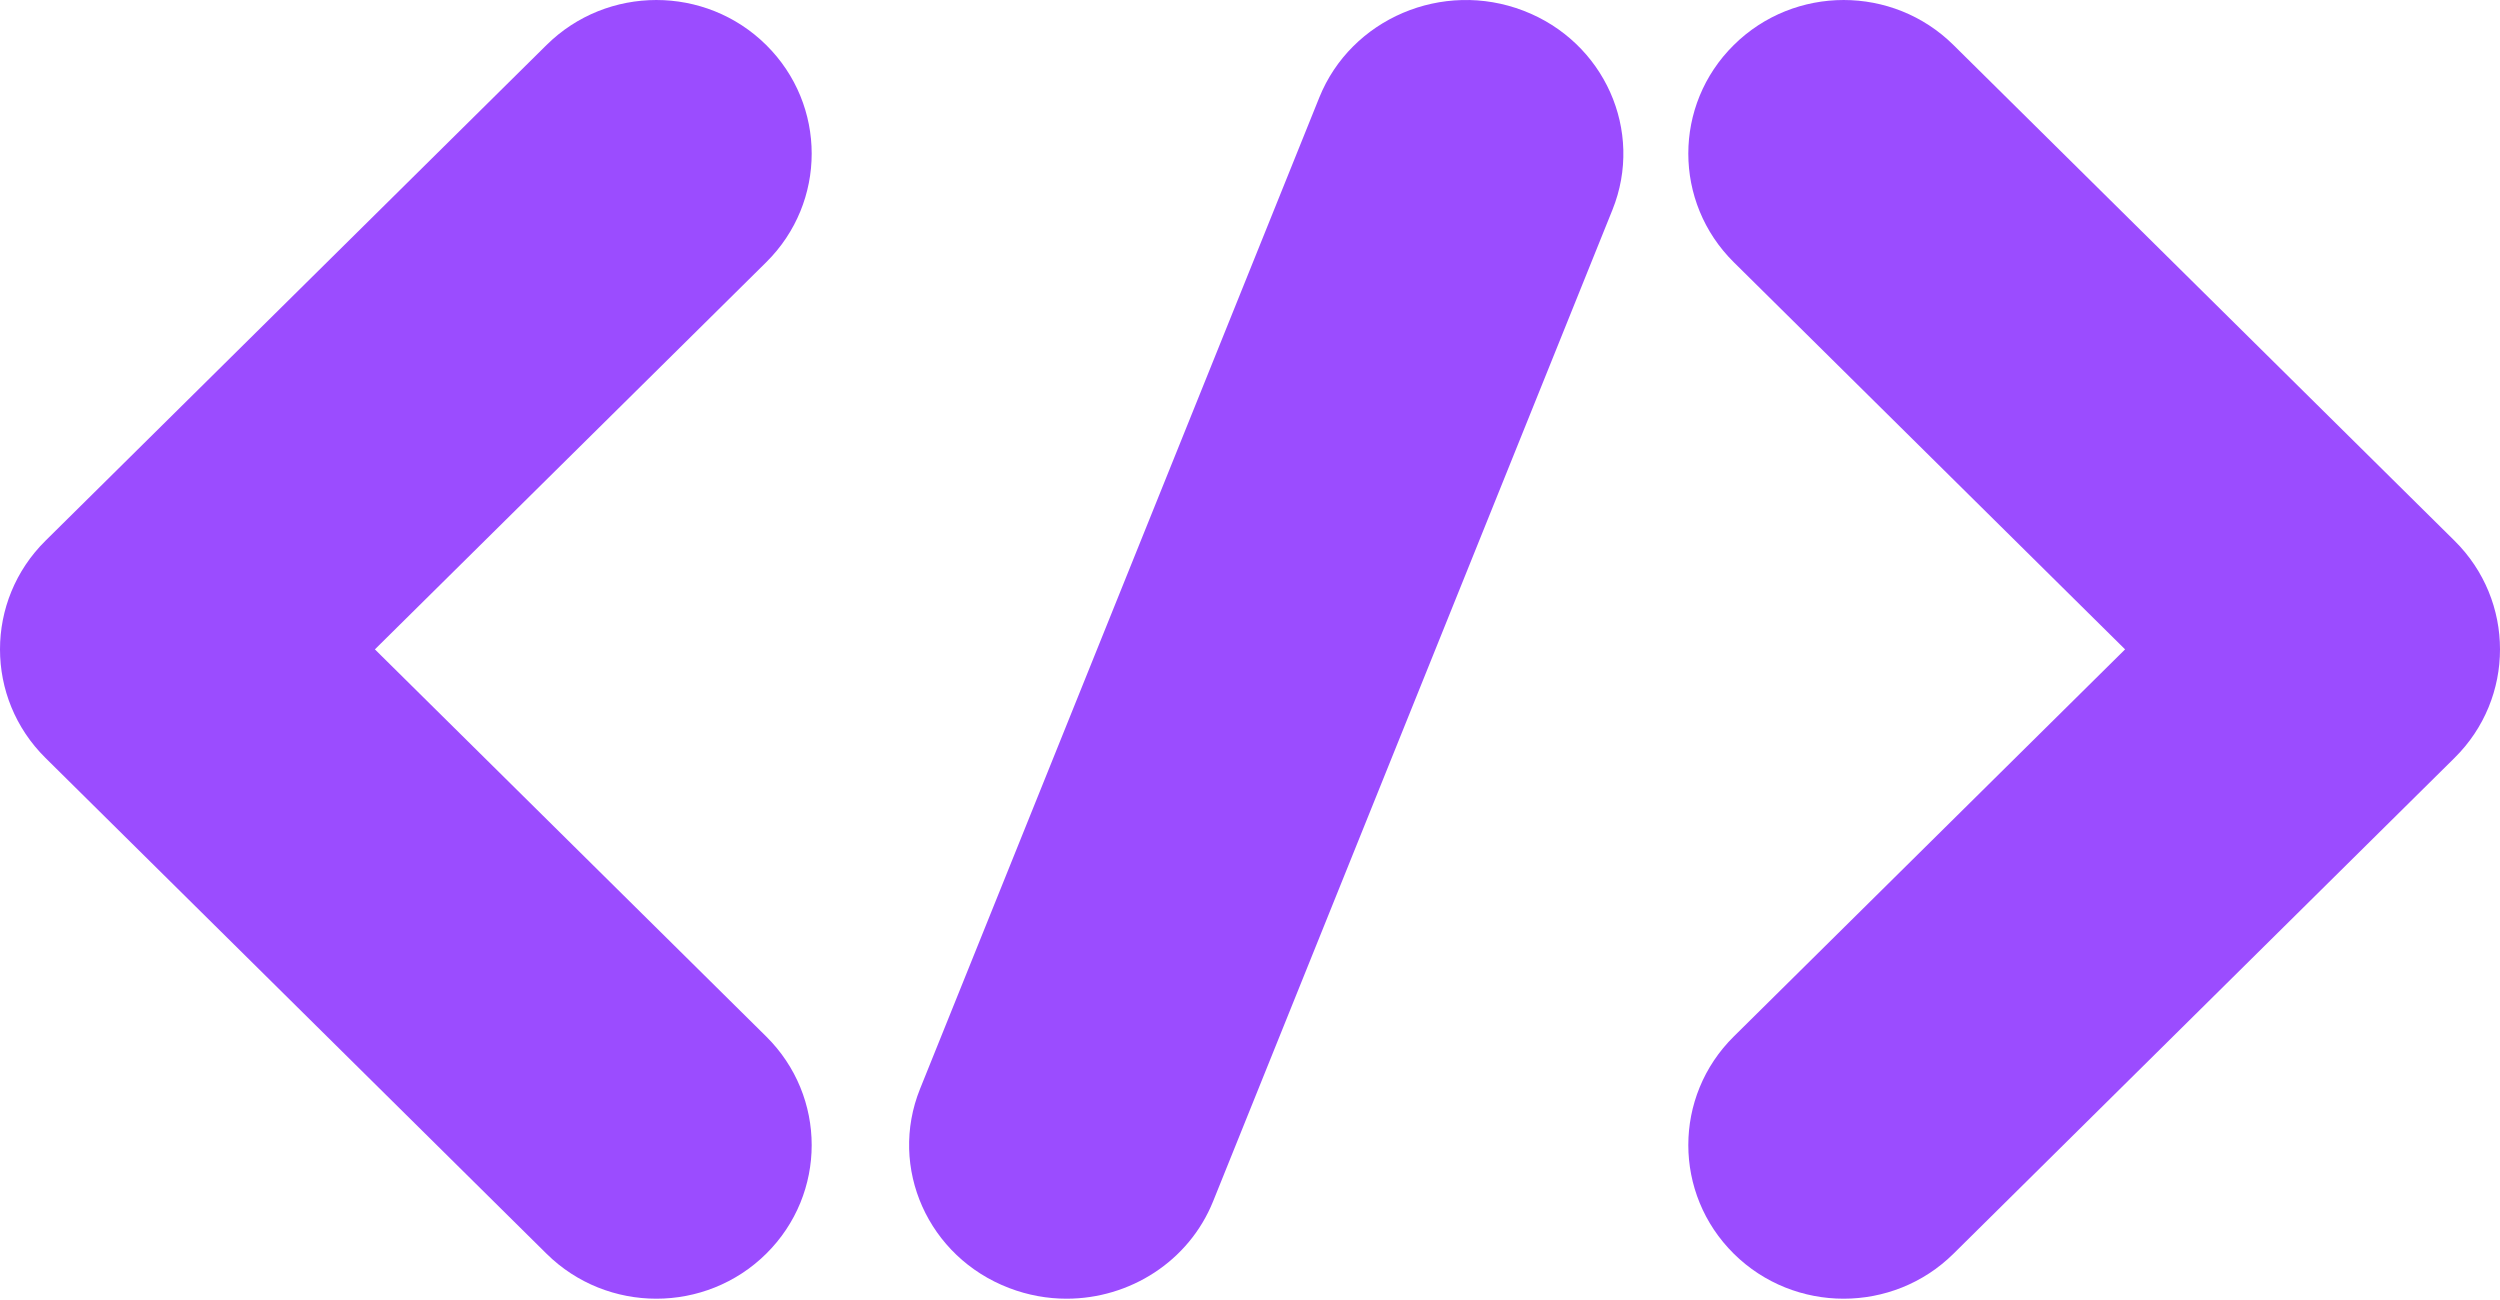 <svg width="150" height="78" viewBox="0 0 150 78" fill="none" xmlns="http://www.w3.org/2000/svg">
<path d="M39.382 77.922C36.999 77.922 34.612 77.024 32.792 75.224L2.73 45.477C-0.91 41.881 -0.91 36.043 2.73 32.443L32.792 2.701C36.431 -0.9 42.332 -0.9 45.972 2.701C49.611 6.301 49.611 12.134 45.972 15.735L22.494 38.962L45.972 62.189C49.611 65.79 49.611 71.623 45.972 75.224C44.152 77.024 41.764 77.922 39.382 77.922Z" fill="#9B4CFF"/>
<path d="M110.618 77.922C108.236 77.922 105.848 77.024 104.028 75.224C100.389 71.623 100.389 65.785 104.028 62.189L127.505 38.962L104.028 15.735C100.389 12.134 100.389 6.296 104.028 2.701C107.668 -0.9 113.569 -0.9 117.208 2.701L147.27 32.443C150.91 36.043 150.91 41.881 147.27 45.477L117.208 75.224C115.388 77.024 113.001 77.922 110.618 77.922Z" fill="#9B4CFF"/>
<path d="M63.996 77.922C62.845 77.922 61.679 77.716 60.542 77.279C55.685 75.421 53.294 70.069 55.203 65.331L79.158 5.849C81.067 1.116 86.554 -1.222 91.406 0.641C96.263 2.503 98.655 7.856 96.745 12.594L72.79 72.07C71.329 75.704 67.766 77.922 63.996 77.922Z" fill="#9B4CFF"/>
</svg>
